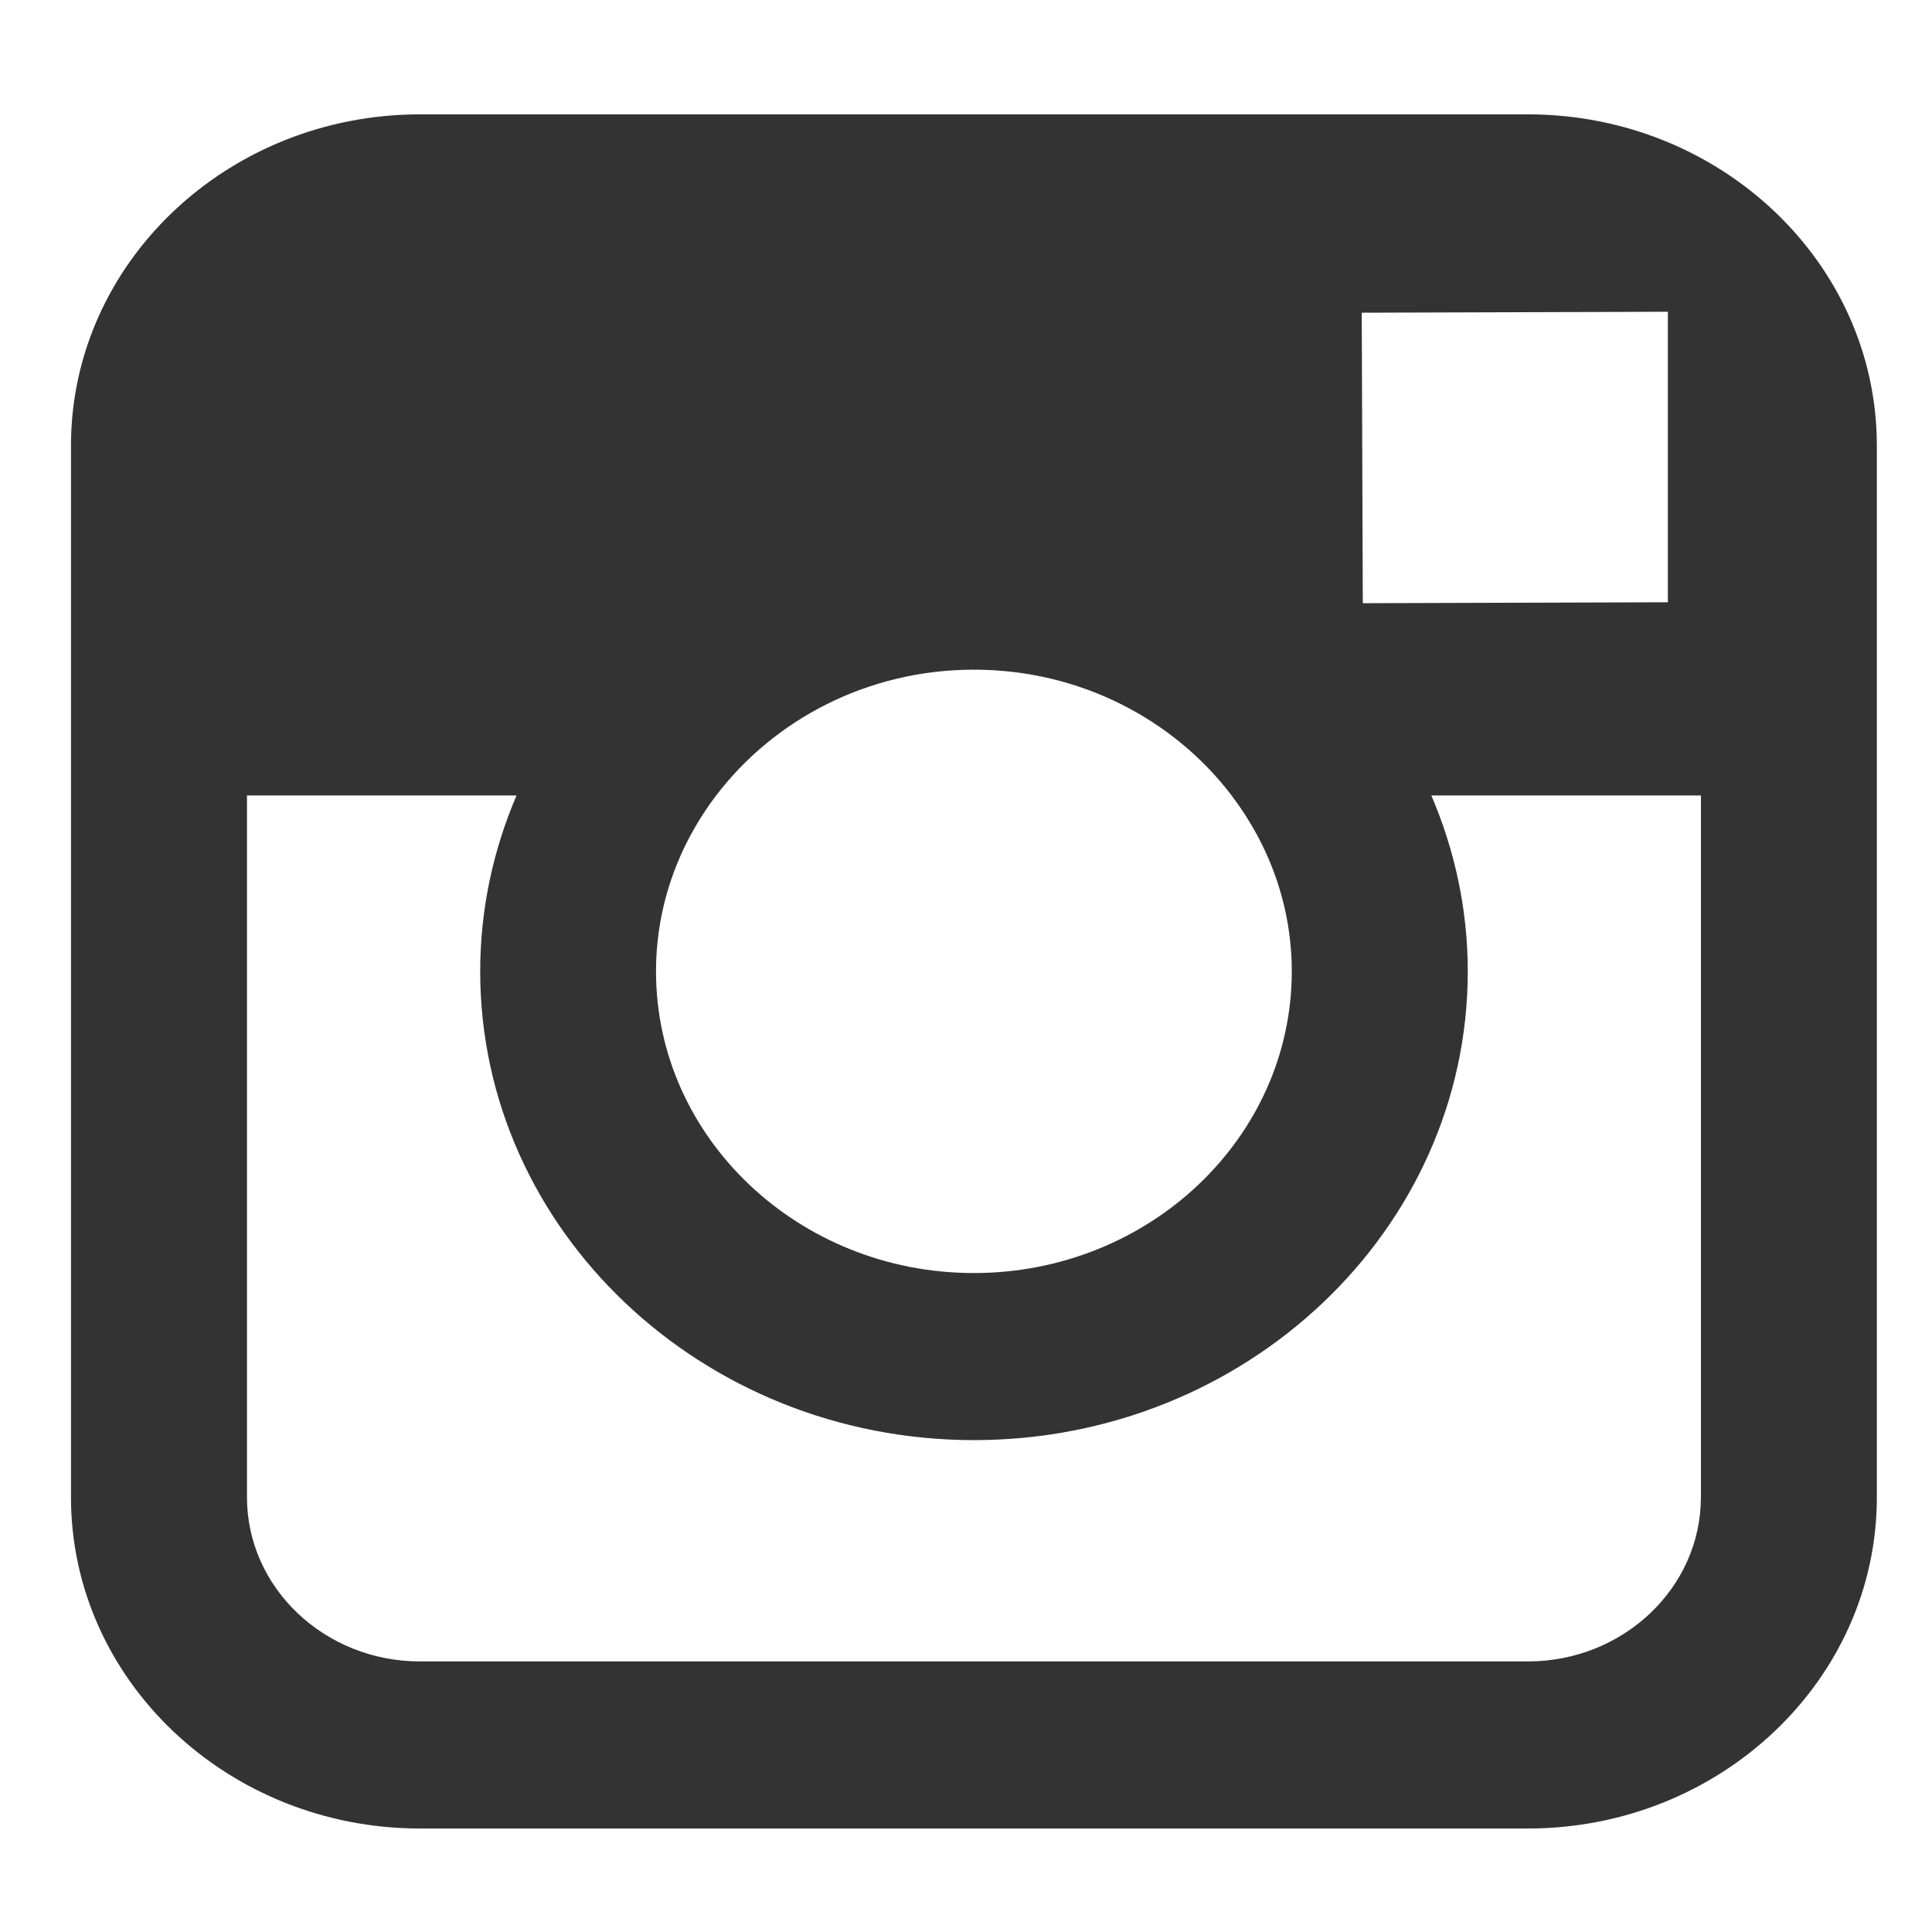 <svg width="42" height="42" xmlns="http://www.w3.org/2000/svg">
 <g>
  <title>background</title>
  <rect x="-1" y="-1" width="44" height="44" id="canvas_background" fill="none"/>
 </g>

 <g>
  <title>Layer 1</title>
  <path d="m33.214,2.486l-24.084,0c-4.183,0 -7.587,3.23 -7.587,7.201l0,7.607l0,15.255c0,3.971 3.403,7.201 7.587,7.201l24.085,0c4.183,0 7.586,-3.23 7.586,-7.201l0,-15.256l0,-7.607c-0.001,-3.971 -3.403,-7.2 -7.587,-7.2l0,0zm2.176,4.294l0.868,-0.003l0,0.82l0,5.496l-6.632,0.02l-0.023,-6.315l5.787,-0.018zm-19.821,10.513c1.257,-1.651 3.297,-2.735 5.603,-2.735s4.346,1.083 5.602,2.735c0.818,1.078 1.308,2.396 1.308,3.824c0,3.616 -3.103,6.558 -6.911,6.558c-3.81,0 -6.91,-2.942 -6.91,-6.558c0.001,-1.428 0.489,-2.747 1.307,-3.824l0,0zm21.407,15.255c0,1.97 -1.687,3.57 -3.761,3.57l-24.084,0c-2.075,0 -3.762,-1.6 -3.762,-3.57l0,-15.255l5.86,0c-0.506,1.182 -0.79,2.472 -0.79,3.824c0,5.617 4.815,10.19 10.735,10.19c5.919,0 10.734,-4.573 10.734,-10.19c0,-1.352 -0.286,-2.643 -0.792,-3.824l5.861,0l0,15.255z" id="svg_1" fill="#333333"/>
 </g>
</svg>